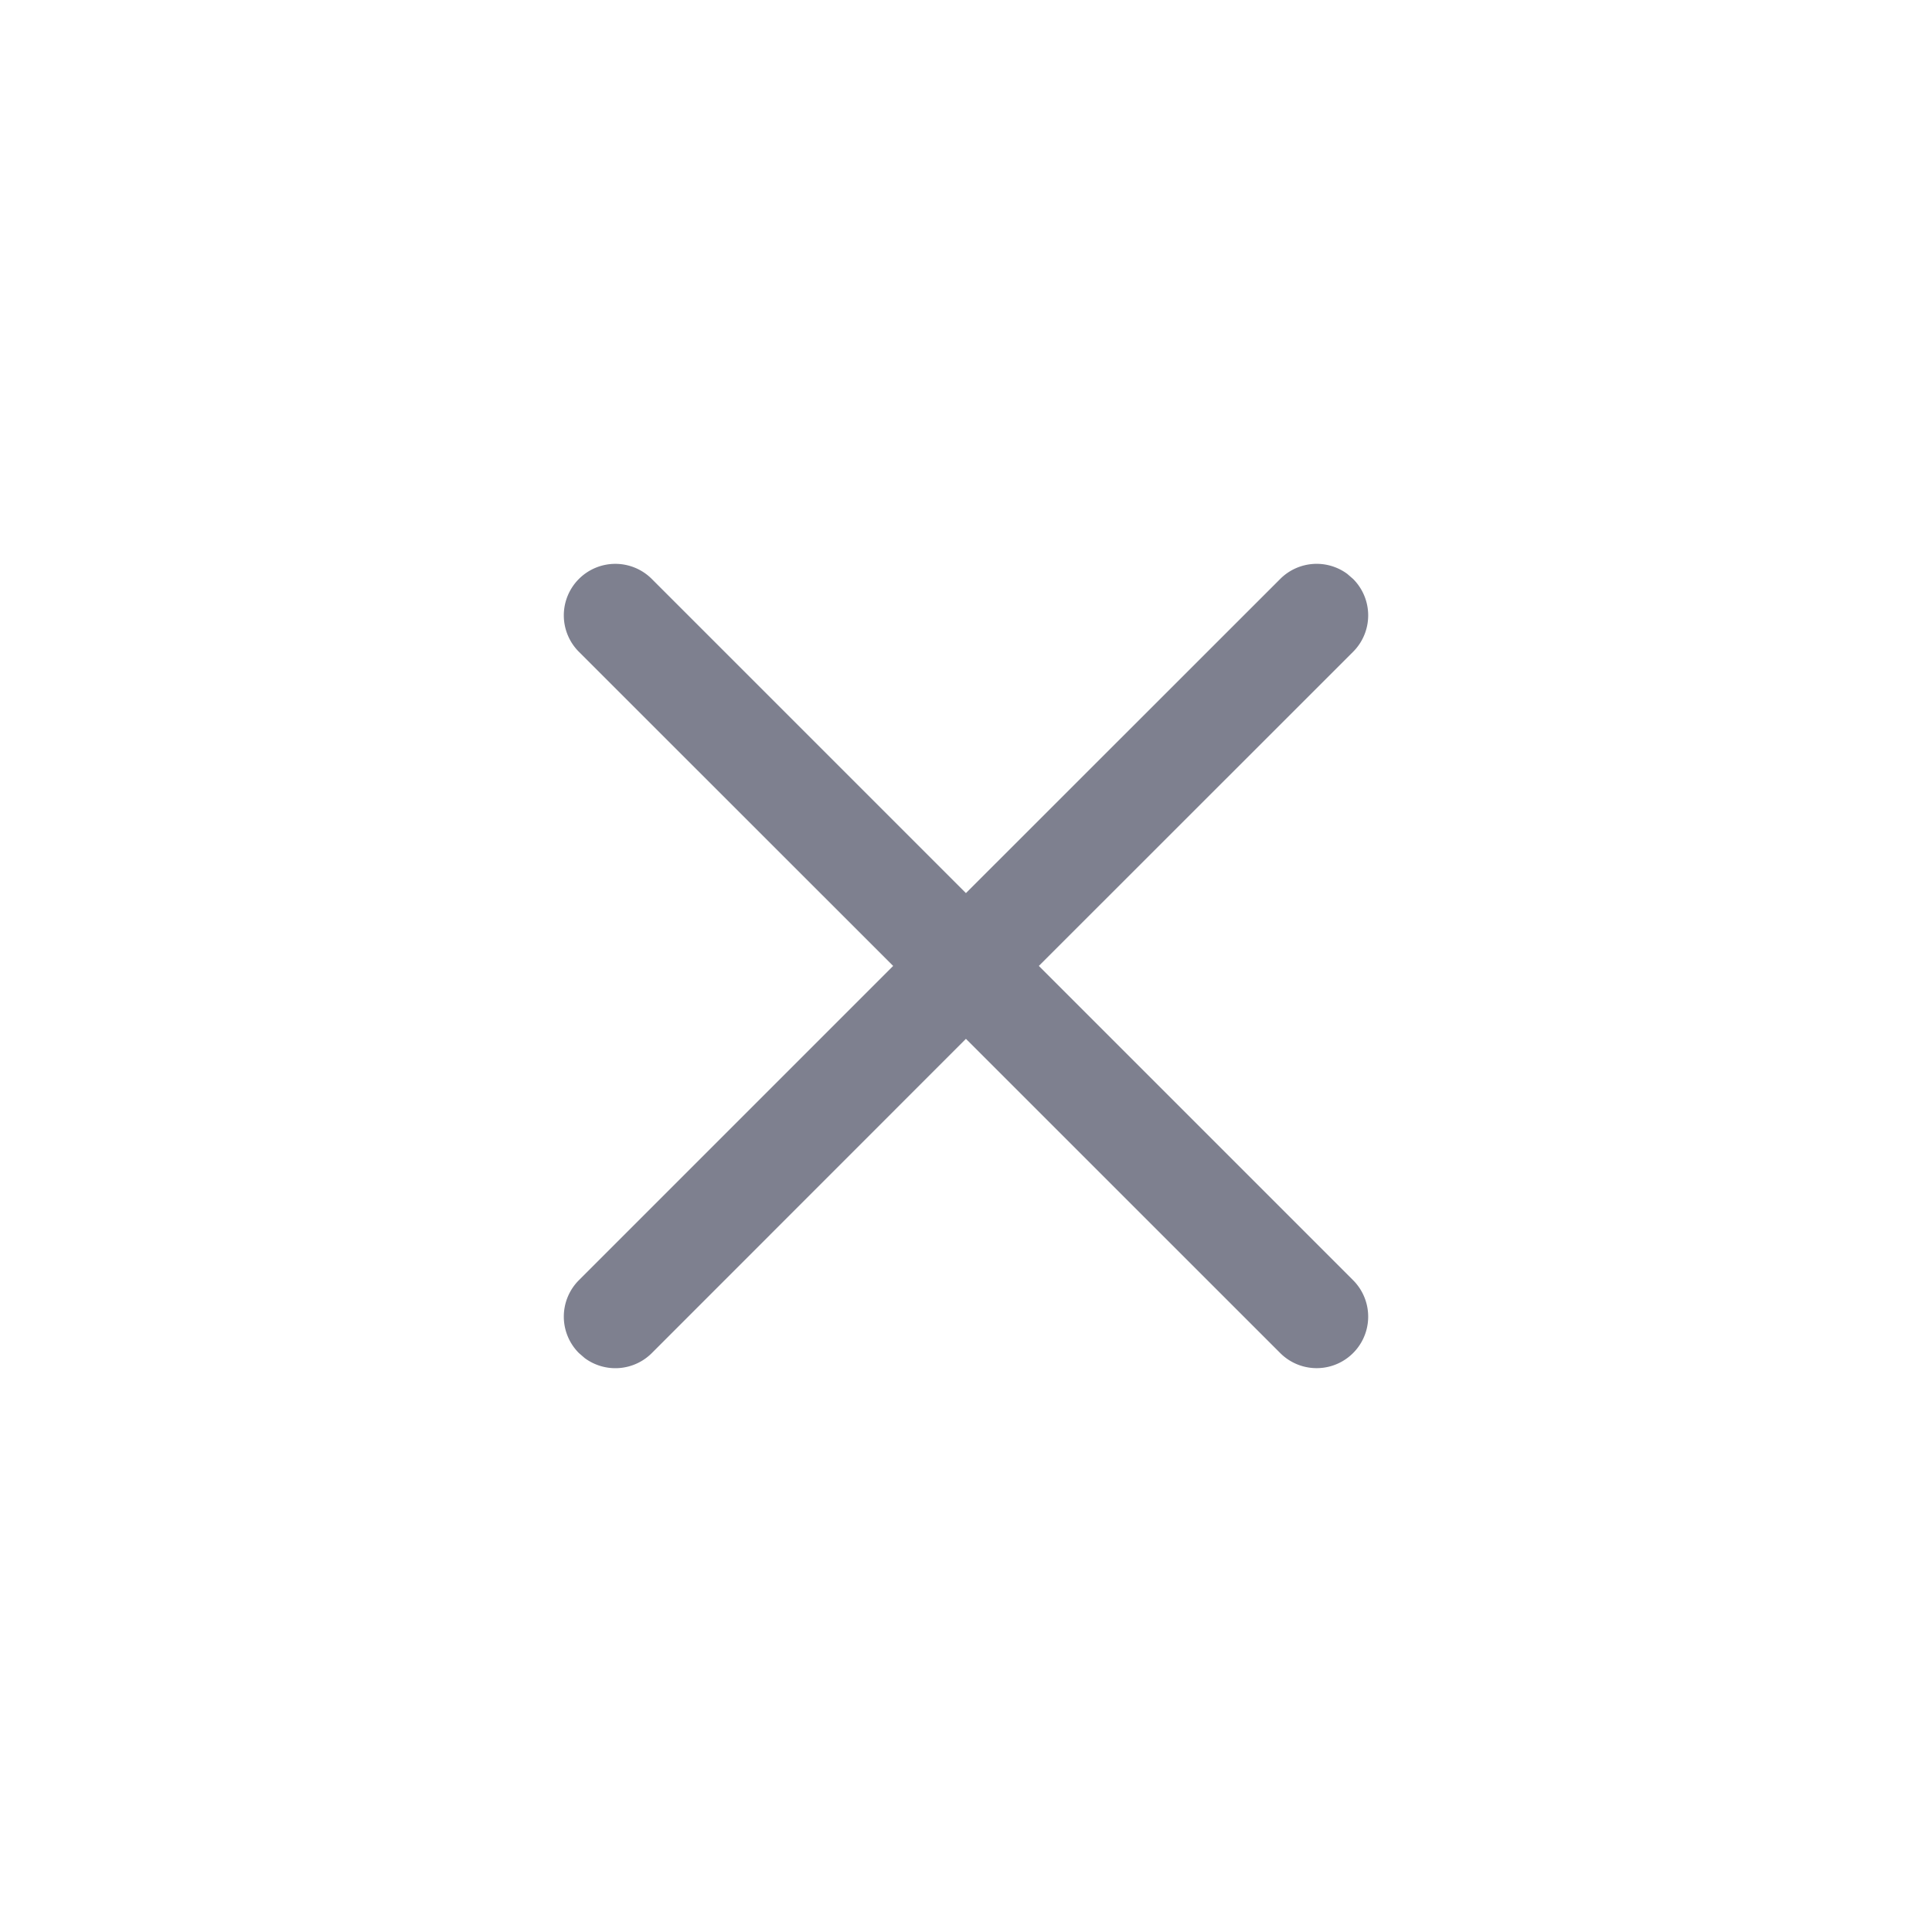 <svg width="30" height="30" xmlns="http://www.w3.org/2000/svg">
    <path d="M10.121 8.99l4.878 4.878 4.88-4.878a.8.8 0 011.042-.078l.09.078a.8.8 0 010 1.131l-4.88 4.878 4.88 4.88a.8.8 0 11-1.132 1.131l-4.88-4.879-4.878 4.88a.8.8 0 01-1.042.077l-.09-.078a.8.8 0 010-1.131l4.88-4.88-4.88-4.878a.8.8 0 011.132-1.131z" fill="#7E808F"/>
</svg>
